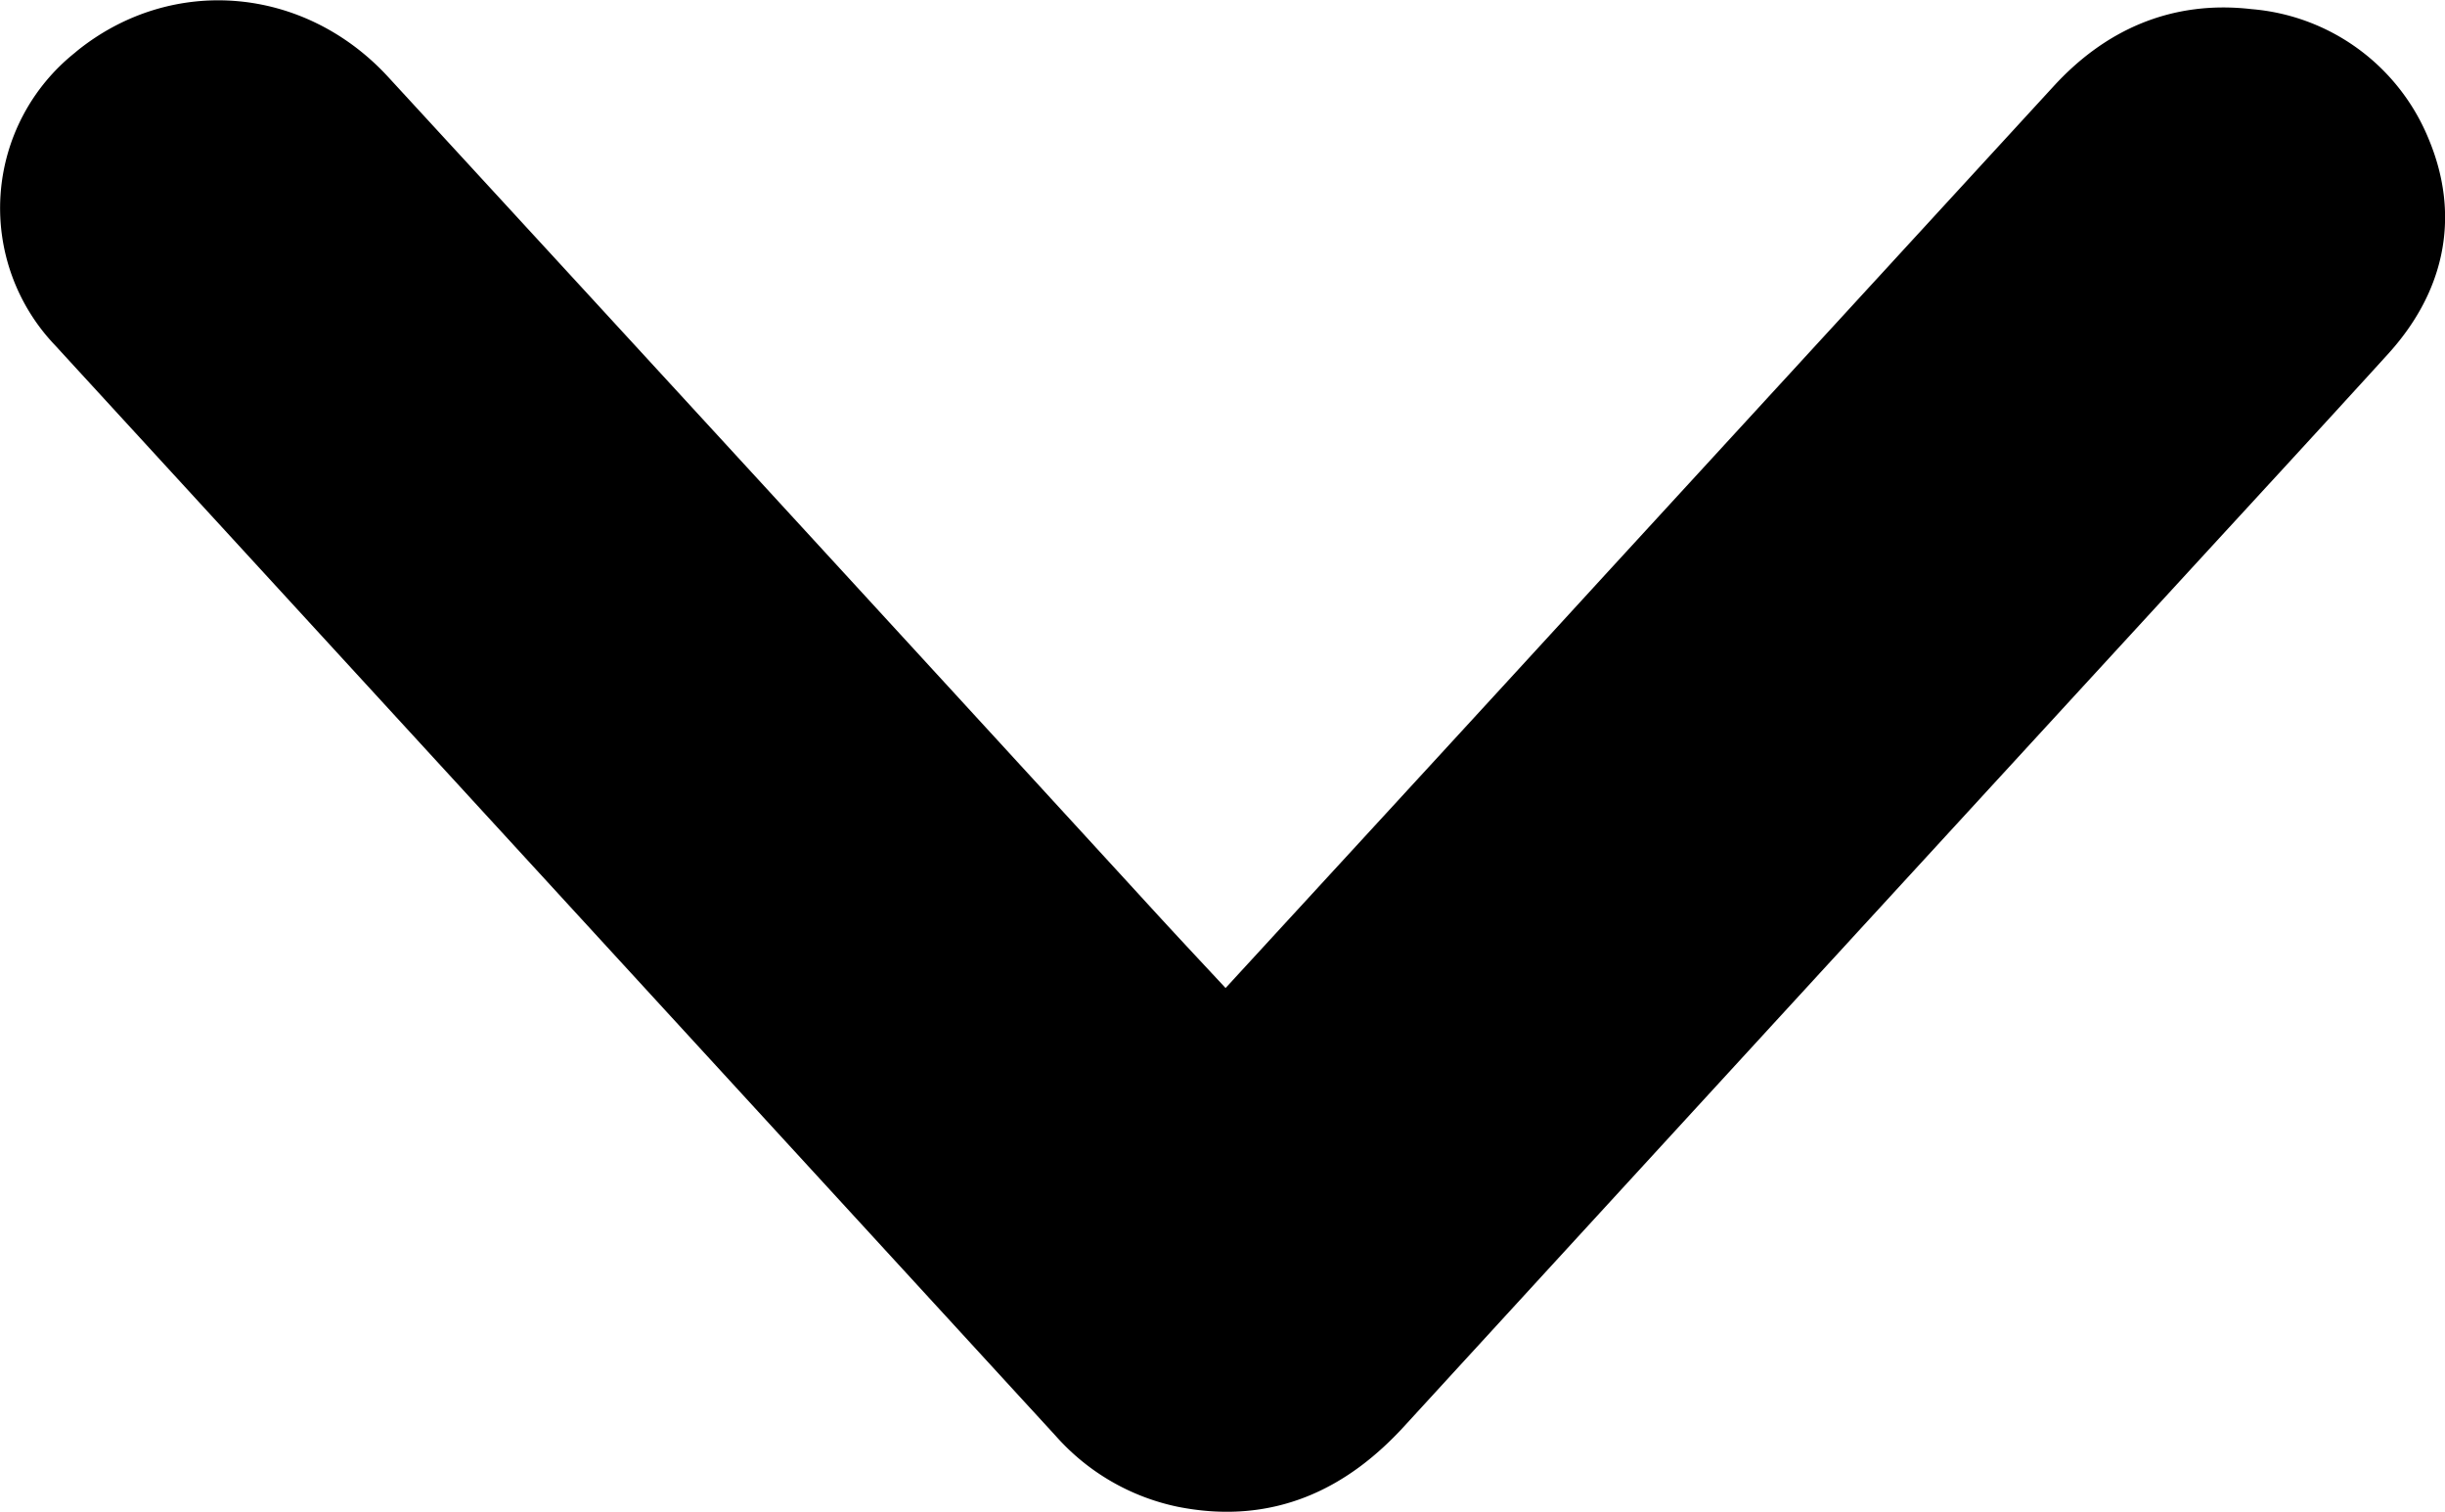 <svg xmlns="http://www.w3.org/2000/svg" viewBox="0 0 209.45 129.51"><defs><style>.cls-1{stroke:#000;stroke-miterlimit:10;stroke-width:9px;}</style></defs><g id="Layer_2" data-name="Layer 2"><g id="Layer_1-2" data-name="Layer 1"><g id="Layer_2-2" data-name="Layer 2"><g id="Layer_1-2-2" data-name="Layer 1-2"><path class="cls-1" d="M105,91.28c12.12-13.2,24.1-26.2,36-39.2l38.23-41.64c3.49-3.81,7.78-5.83,13.2-5.18a13.48,13.48,0,0,1,11.48,8.41c2.08,5,1,9.59-2.68,13.64-6.12,6.73-12.3,13.42-18.45,20.12Q149.89,83.23,117,119.11c-4.07,4.45-8.85,6.83-15.24,5.55a14.67,14.67,0,0,1-8-4.69L8,26.5A12.52,12.52,0,0,1,9.27,8l.21-.18c6.25-5,14.9-4.24,20.47,1.83Q63.1,45.68,96.18,81.77C99.06,84.9,102,88,105,91.28Z"/></g></g></g></g></svg>